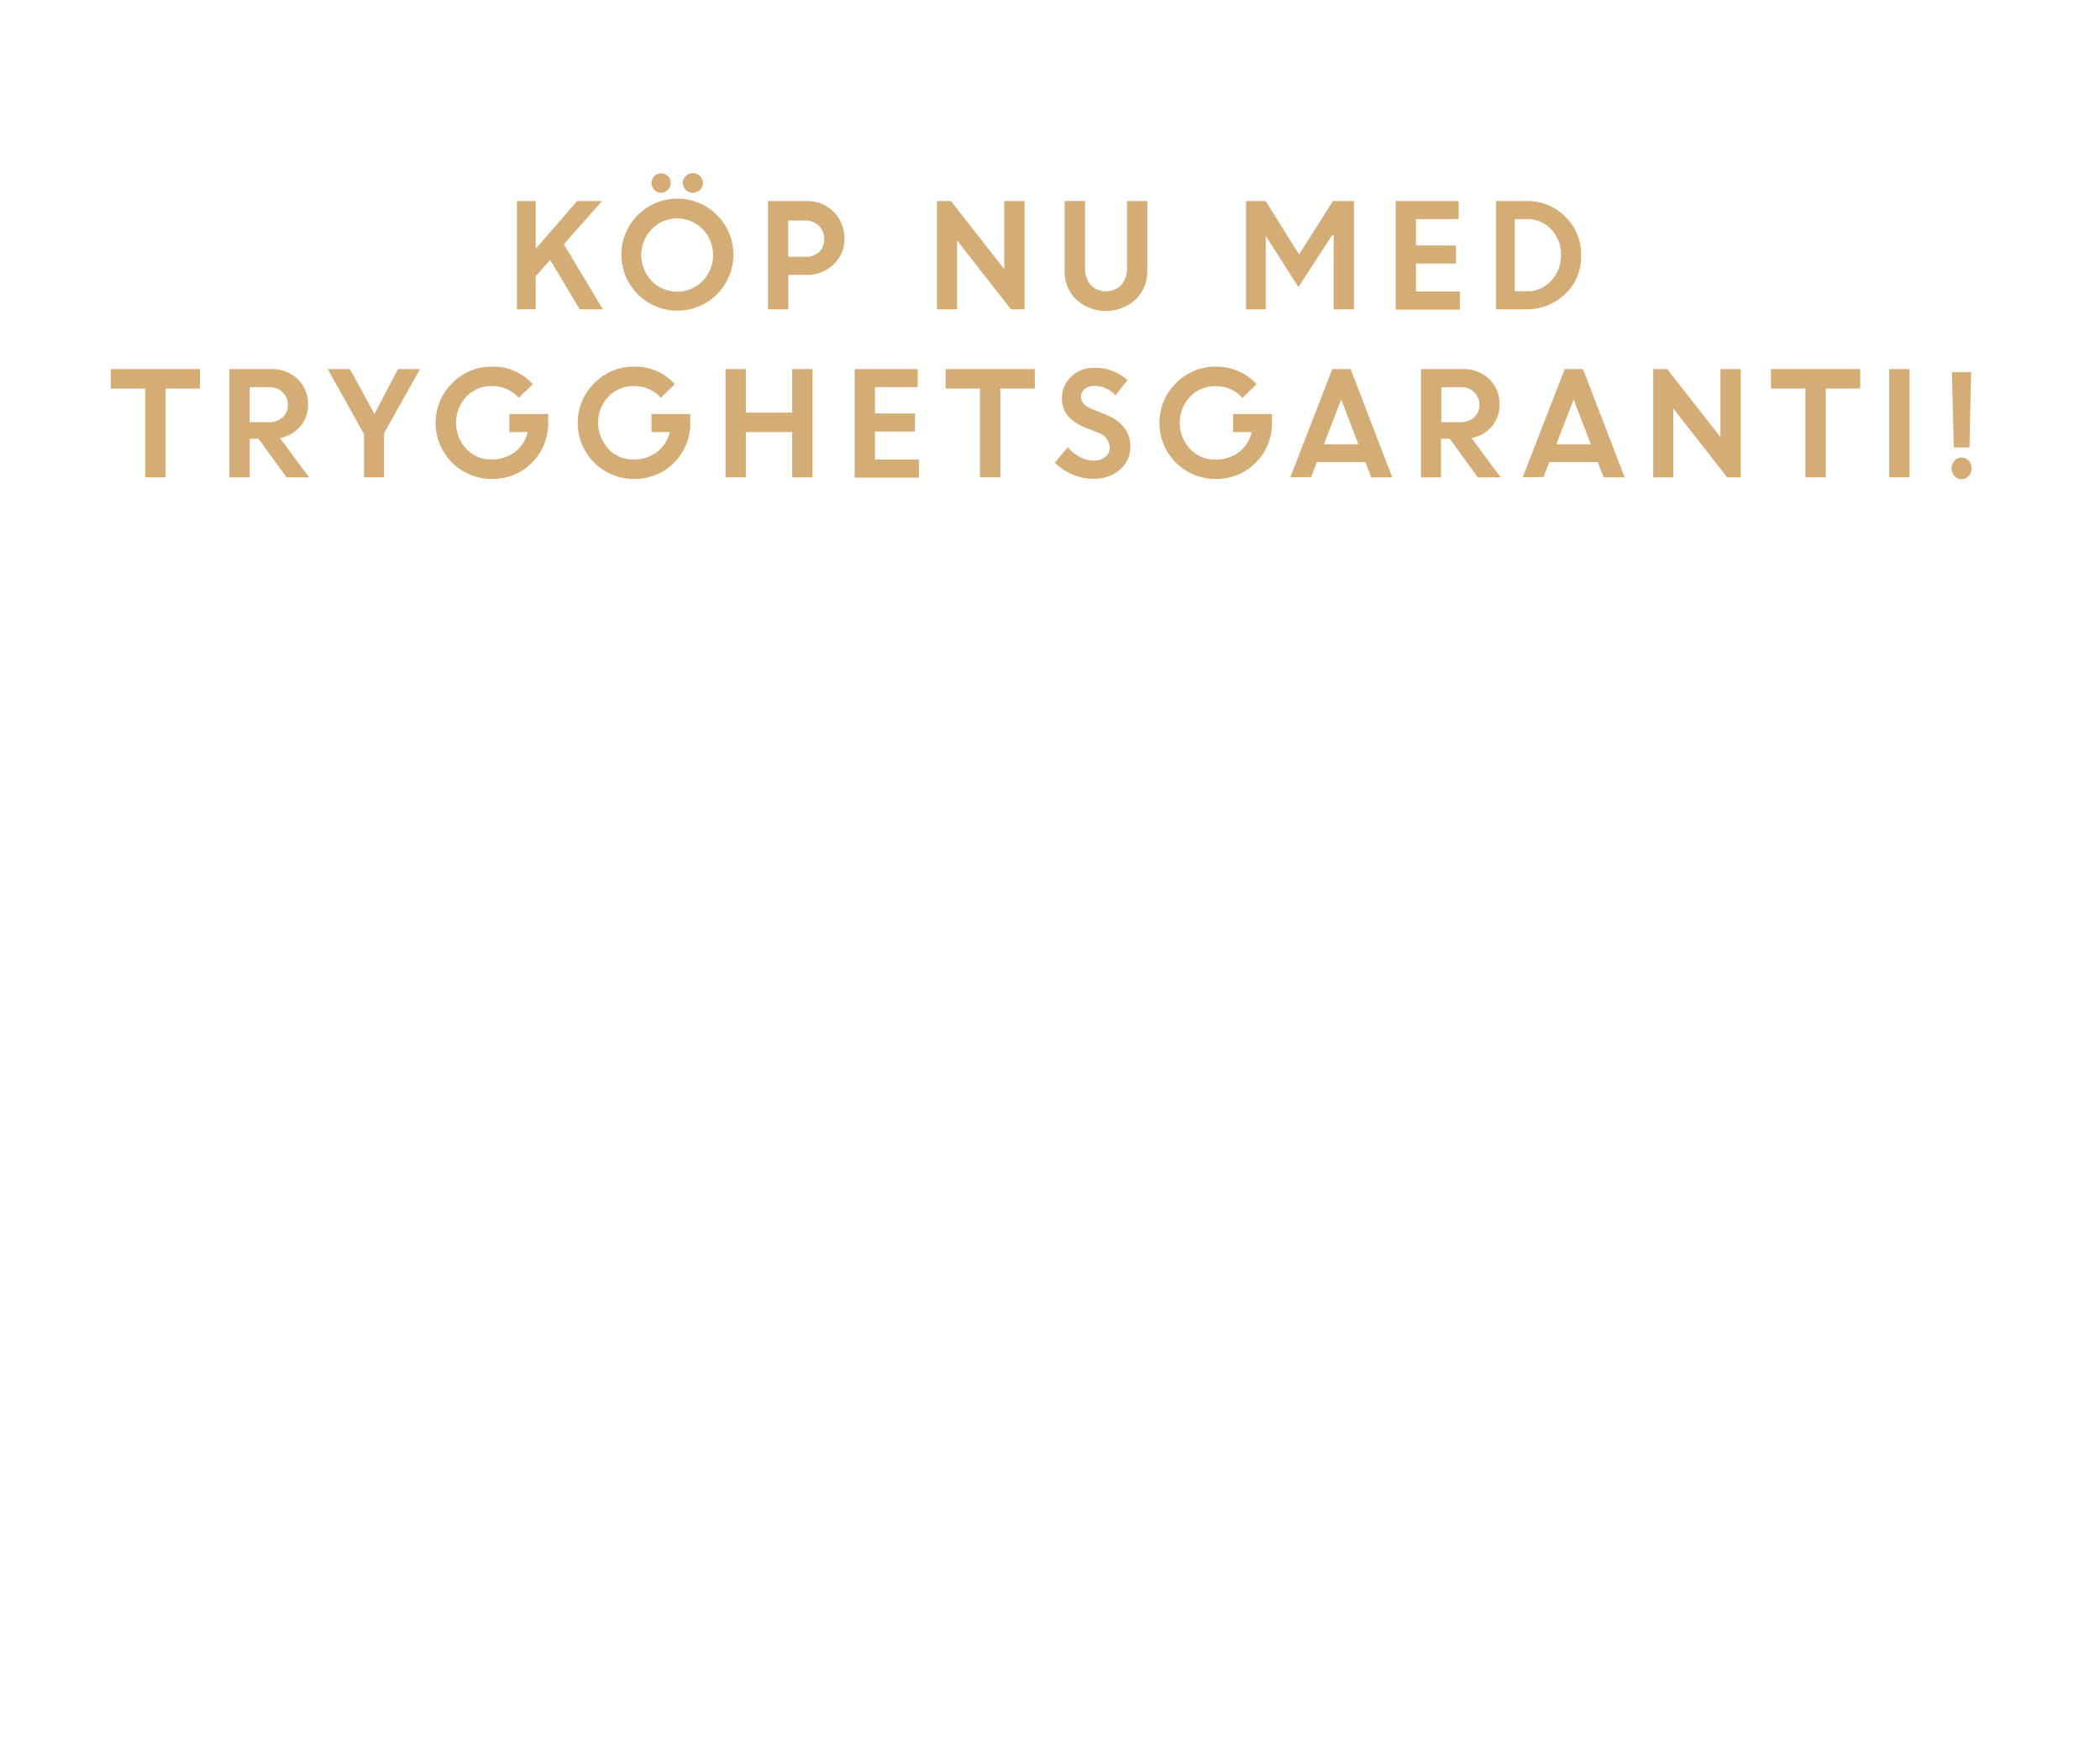 <svg id="Layer_1" data-name="Layer 1" xmlns="http://www.w3.org/2000/svg" viewBox="0 0 300 250"><defs><style>.cls-1{fill:#d4ac76;}</style></defs><title>text</title><path class="cls-1" d="M73.85,44.18V28.72h2.68v6.81l5.92-6.81H86l-5.45,6.17,5.57,9.29H82.81L78.6,37.12l-2.07,2.34v4.72Z"/><path class="cls-1" d="M104.77,36.44a8,8,0,1,1-13.71-5.67,8,8,0,0,1,13.71,5.67ZM93.1,40.13a5.08,5.08,0,0,0,7.27,0,5.31,5.31,0,0,0,0-7.4,5.08,5.08,0,0,0-7.27,0,5.34,5.34,0,0,0,0,7.4Zm2.29-13a1.31,1.31,0,0,1-1.9,0,1.38,1.38,0,0,1,1-2.37,1.28,1.28,0,0,1,.94.4,1.35,1.35,0,0,1,.39,1A1.41,1.41,0,0,1,95.39,27.13Zm4.6,0a1.46,1.46,0,0,1-1,.41,1.42,1.42,0,0,1-1-.41,1.3,1.3,0,0,1-.43-1,1.28,1.28,0,0,1,.43-1,1.41,1.41,0,0,1,1-.4,1.45,1.45,0,0,1,1,.4,1.3,1.3,0,0,1,.42,1A1.32,1.32,0,0,1,100,27.13Z"/><path class="cls-1" d="M109.71,44.18V28.72h5.55a5.26,5.26,0,0,1,5.37,5.34,4.87,4.87,0,0,1-1.57,3.72,5.38,5.38,0,0,1-3.85,1.48h-2.6v4.92ZM115,31.5h-2.4v5.18h2.44A2.72,2.72,0,0,0,117,36a2.42,2.42,0,0,0,.74-1.85,2.51,2.51,0,0,0-.76-1.9A2.71,2.71,0,0,0,115,31.5Z"/><path class="cls-1" d="M133.85,44.18V28.72h2l7.61,9.72V28.72h2.9V44.18h-1.94l-7.7-9.84v9.84Z"/><path class="cls-1" d="M162.22,42.79a6.3,6.3,0,0,1-8.46,0,5.5,5.5,0,0,1-1.67-4.09v-10H155v9.6a3.58,3.58,0,0,0,.8,2.39,3.08,3.08,0,0,0,4.4,0,3.51,3.51,0,0,0,.8-2.36V28.72h2.9v10A5.5,5.5,0,0,1,162.22,42.79Z"/><path class="cls-1" d="M178,44.18V28.72h2.8l4.78,7.62,4.84-7.62h3V44.18h-2.9V33.6l-.23,0-4.8,7.4-4.67-7.31h0V44.18Z"/><path class="cls-1" d="M208,37.64h-5.72v4h6.28v2.58h-9.18V28.72h9V31.3h-6.1v3.76H208Z"/><path class="cls-1" d="M213.71,44.18V28.72h4.41a7.57,7.57,0,0,1,5.47,2.21,7.43,7.43,0,0,1,2.28,5.57,7.25,7.25,0,0,1-2.3,5.52A7.91,7.91,0,0,1,218,44.18Zm4.45-12.88h-1.77V41.6h1.79a4.46,4.46,0,0,0,3.42-1.5A5.26,5.26,0,0,0,223,36.42a5.12,5.12,0,0,0-1.39-3.65A4.53,4.53,0,0,0,218.16,31.3Z"/><path class="cls-1" d="M15.83,55.5V52.72H28.57V55.5H23.65V68.18h-2.9V55.5Z"/><path class="cls-1" d="M32.77,68.18V52.72h6a5.23,5.23,0,0,1,3.72,1.4A4.83,4.83,0,0,1,44,57.79a4.63,4.63,0,0,1-1.11,3.13A5,5,0,0,1,40,62.57l4.15,5.61H40.93l-4-5.52H35.67v5.52Zm5.6-12.88h-2.7v5h2.7a2.85,2.85,0,0,0,2-.69,2.29,2.29,0,0,0,.75-1.78A2.44,2.44,0,0,0,40.36,56,2.73,2.73,0,0,0,38.37,55.3Z"/><path class="cls-1" d="M56.86,52.72H60L54.85,61.9v6.28H52V62l-5.18-9.28H50l3.49,6.41Z"/><path class="cls-1" d="M72.77,61.72V59.14h5.54l0,1.32a7.89,7.89,0,0,1-1.13,4.1,7.77,7.77,0,0,1-2.93,2.85,8,8,0,0,1-3.94,1,8,8,0,0,1-5.7-13.69,7.81,7.81,0,0,1,5.74-2.35,7.6,7.6,0,0,1,5.76,2.5l-2,1.95a5,5,0,0,0-3.8-1.67,4.91,4.91,0,0,0-3.7,1.51,5.47,5.47,0,0,0,0,7.45,4.73,4.73,0,0,0,3.51,1.52,5.51,5.51,0,0,0,3.44-1.07,4.94,4.94,0,0,0,1.82-2.85Z"/><path class="cls-1" d="M93.07,61.72V59.14h5.54l0,1.32a7.89,7.89,0,0,1-1.13,4.1,7.77,7.77,0,0,1-2.93,2.85,8,8,0,0,1-3.94,1,8,8,0,0,1-5.7-13.69,7.81,7.81,0,0,1,5.74-2.35,7.6,7.6,0,0,1,5.76,2.5l-2,1.95a5,5,0,0,0-3.8-1.67,4.91,4.91,0,0,0-3.7,1.51,5.47,5.47,0,0,0,0,7.45,4.73,4.73,0,0,0,3.51,1.52,5.51,5.51,0,0,0,3.44-1.07,4.94,4.94,0,0,0,1.82-2.85Z"/><path class="cls-1" d="M113.17,68.18V61.72h-6.62v6.46h-2.9V52.72h2.9v6.22h6.62V52.72h2.9V68.18Z"/><path class="cls-1" d="M130.71,61.64H125v4h6.28v2.58h-9.18V52.72h9V55.3H125v3.76h5.72Z"/><path class="cls-1" d="M135.09,55.5V52.72h12.74V55.5h-4.92V68.18H140V55.5Z"/><path class="cls-1" d="M156.12,68.38a7.43,7.43,0,0,1-2.92-.61,7.62,7.62,0,0,1-2.5-1.69l1.84-2.2a5.61,5.61,0,0,0,1.7,1.38,4.39,4.39,0,0,0,2,.54,2.53,2.53,0,0,0,1.65-.53,1.66,1.66,0,0,0,.64-1.33,2.31,2.31,0,0,0-1.7-2.15l-1.72-.69a6.54,6.54,0,0,1-2.57-1.71,3.94,3.94,0,0,1-.83-2.62,4,4,0,0,1,1.31-2.94,4.5,4.5,0,0,1,3.28-1.29,6.66,6.66,0,0,1,4.76,1.77l-1.71,2.15a4,4,0,0,0-3-1.34,2.1,2.1,0,0,0-1.39.44,1.38,1.38,0,0,0-.52,1.09,1.45,1.45,0,0,0,.41,1.06,3.86,3.86,0,0,0,1.33.8l1.8.72q3.43,1.38,3.5,4.47A4.31,4.31,0,0,1,160,67.08,5.59,5.59,0,0,1,156.12,68.38Z"/><path class="cls-1" d="M176.17,61.72V59.14h5.54l0,1.32a7.89,7.89,0,0,1-1.13,4.1,7.77,7.77,0,0,1-2.93,2.85,8,8,0,0,1-3.94,1A8,8,0,0,1,168,54.73a7.81,7.81,0,0,1,5.74-2.35,7.6,7.6,0,0,1,5.76,2.5l-2,1.95a5,5,0,0,0-3.8-1.67,4.91,4.91,0,0,0-3.7,1.51,5.47,5.47,0,0,0,0,7.45,4.73,4.73,0,0,0,3.51,1.52A5.51,5.51,0,0,0,177,64.57a4.94,4.94,0,0,0,1.82-2.85Z"/><path class="cls-1" d="M184.33,68.18l6-15.46h2.62l5.94,15.46h-3L195.05,66h-6.92l-.82,2.14Zm7.27-11.13-2.47,6.41h4.93Z"/><path class="cls-1" d="M203,68.18V52.72H209a5.23,5.23,0,0,1,3.72,1.4,4.83,4.83,0,0,1,1.49,3.67,4.63,4.63,0,0,1-1.11,3.13,5,5,0,0,1-2.88,1.65l4.15,5.61h-3.26l-4-5.52h-1.25v5.52Zm5.6-12.88h-2.7v5h2.7a2.85,2.85,0,0,0,2-.69,2.29,2.29,0,0,0,.75-1.78,2.44,2.44,0,0,0-.77-1.83A2.73,2.73,0,0,0,208.57,55.3Z"/><path class="cls-1" d="M217.53,68.18l6-15.46h2.62l5.94,15.46h-3L228.25,66h-6.92l-.82,2.14Zm7.27-11.13-2.47,6.41h4.93Z"/><path class="cls-1" d="M236.17,68.18V52.72h2l7.61,9.72V52.72h2.9V68.18h-1.94l-7.7-9.84v9.84Z"/><path class="cls-1" d="M253,55.5V52.72h12.74V55.5h-4.92V68.18h-2.9V55.5Z"/><path class="cls-1" d="M269.89,68.18V52.72h2.9V68.18Z"/><path class="cls-1" d="M281.22,68a1.38,1.38,0,0,1-1,.45,1.36,1.36,0,0,1-1-.45,1.53,1.53,0,0,1-.42-1.09,1.58,1.58,0,0,1,.42-1.1,1.33,1.33,0,0,1,1-.46,1.41,1.41,0,0,1,1,.44,1.6,1.6,0,0,1,.43,1.12A1.5,1.5,0,0,1,281.22,68Zm-2.11-4.09-.26-10.76h2.74l-.24,10.76Z"/></svg>